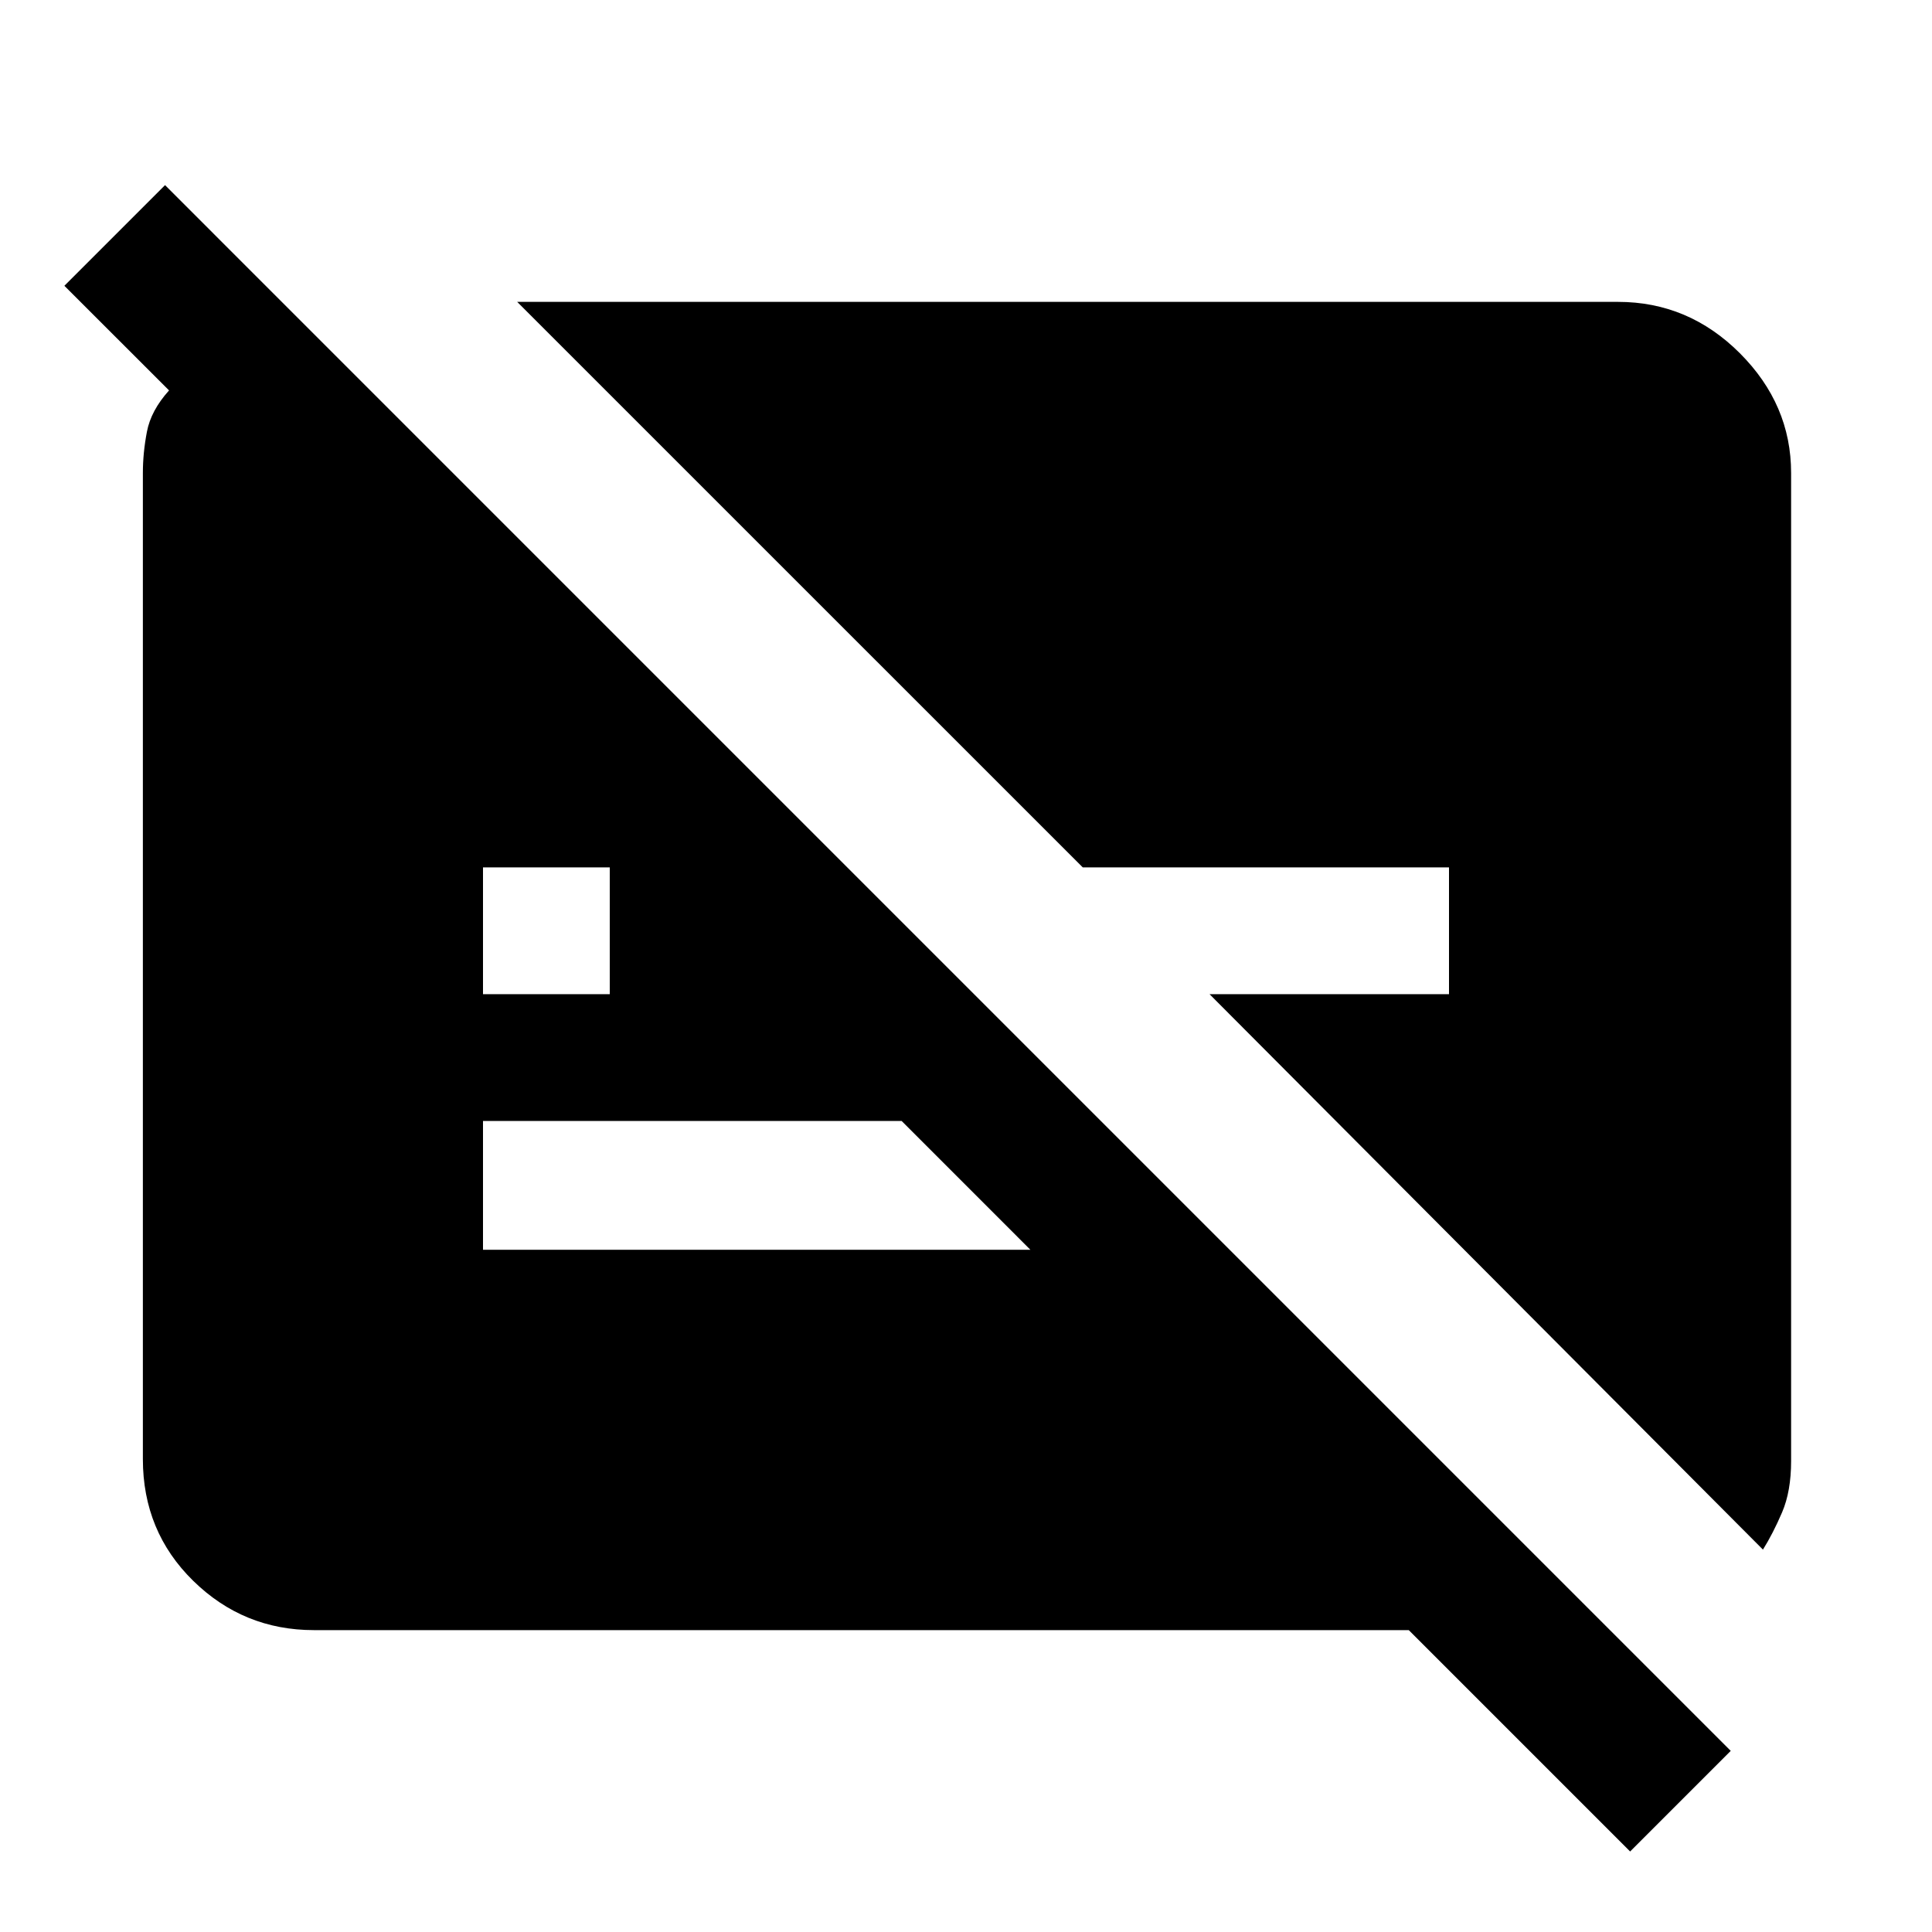 <svg xmlns="http://www.w3.org/2000/svg" height="40" width="40"><path d="M33.75 38.333 29.167 33.75H6.5Q5.042 33.75 4 32.729Q2.958 31.708 2.958 30.208V9.792Q2.958 9.375 3.042 8.938Q3.125 8.5 3.5 8.083L1.333 5.917L3.417 3.833L35.833 36.25ZM10 20.583H12.625V17.958H10ZM36.5 32.083 25.042 20.583H30V17.958H22.417L10.708 6.25H33.5Q34.958 6.25 36.021 7.312Q37.083 8.375 37.083 9.792V30.25Q37.083 30.875 36.896 31.312Q36.708 31.75 36.5 32.083ZM18.667 23.208H10V25.875H21.333Z"/></svg>